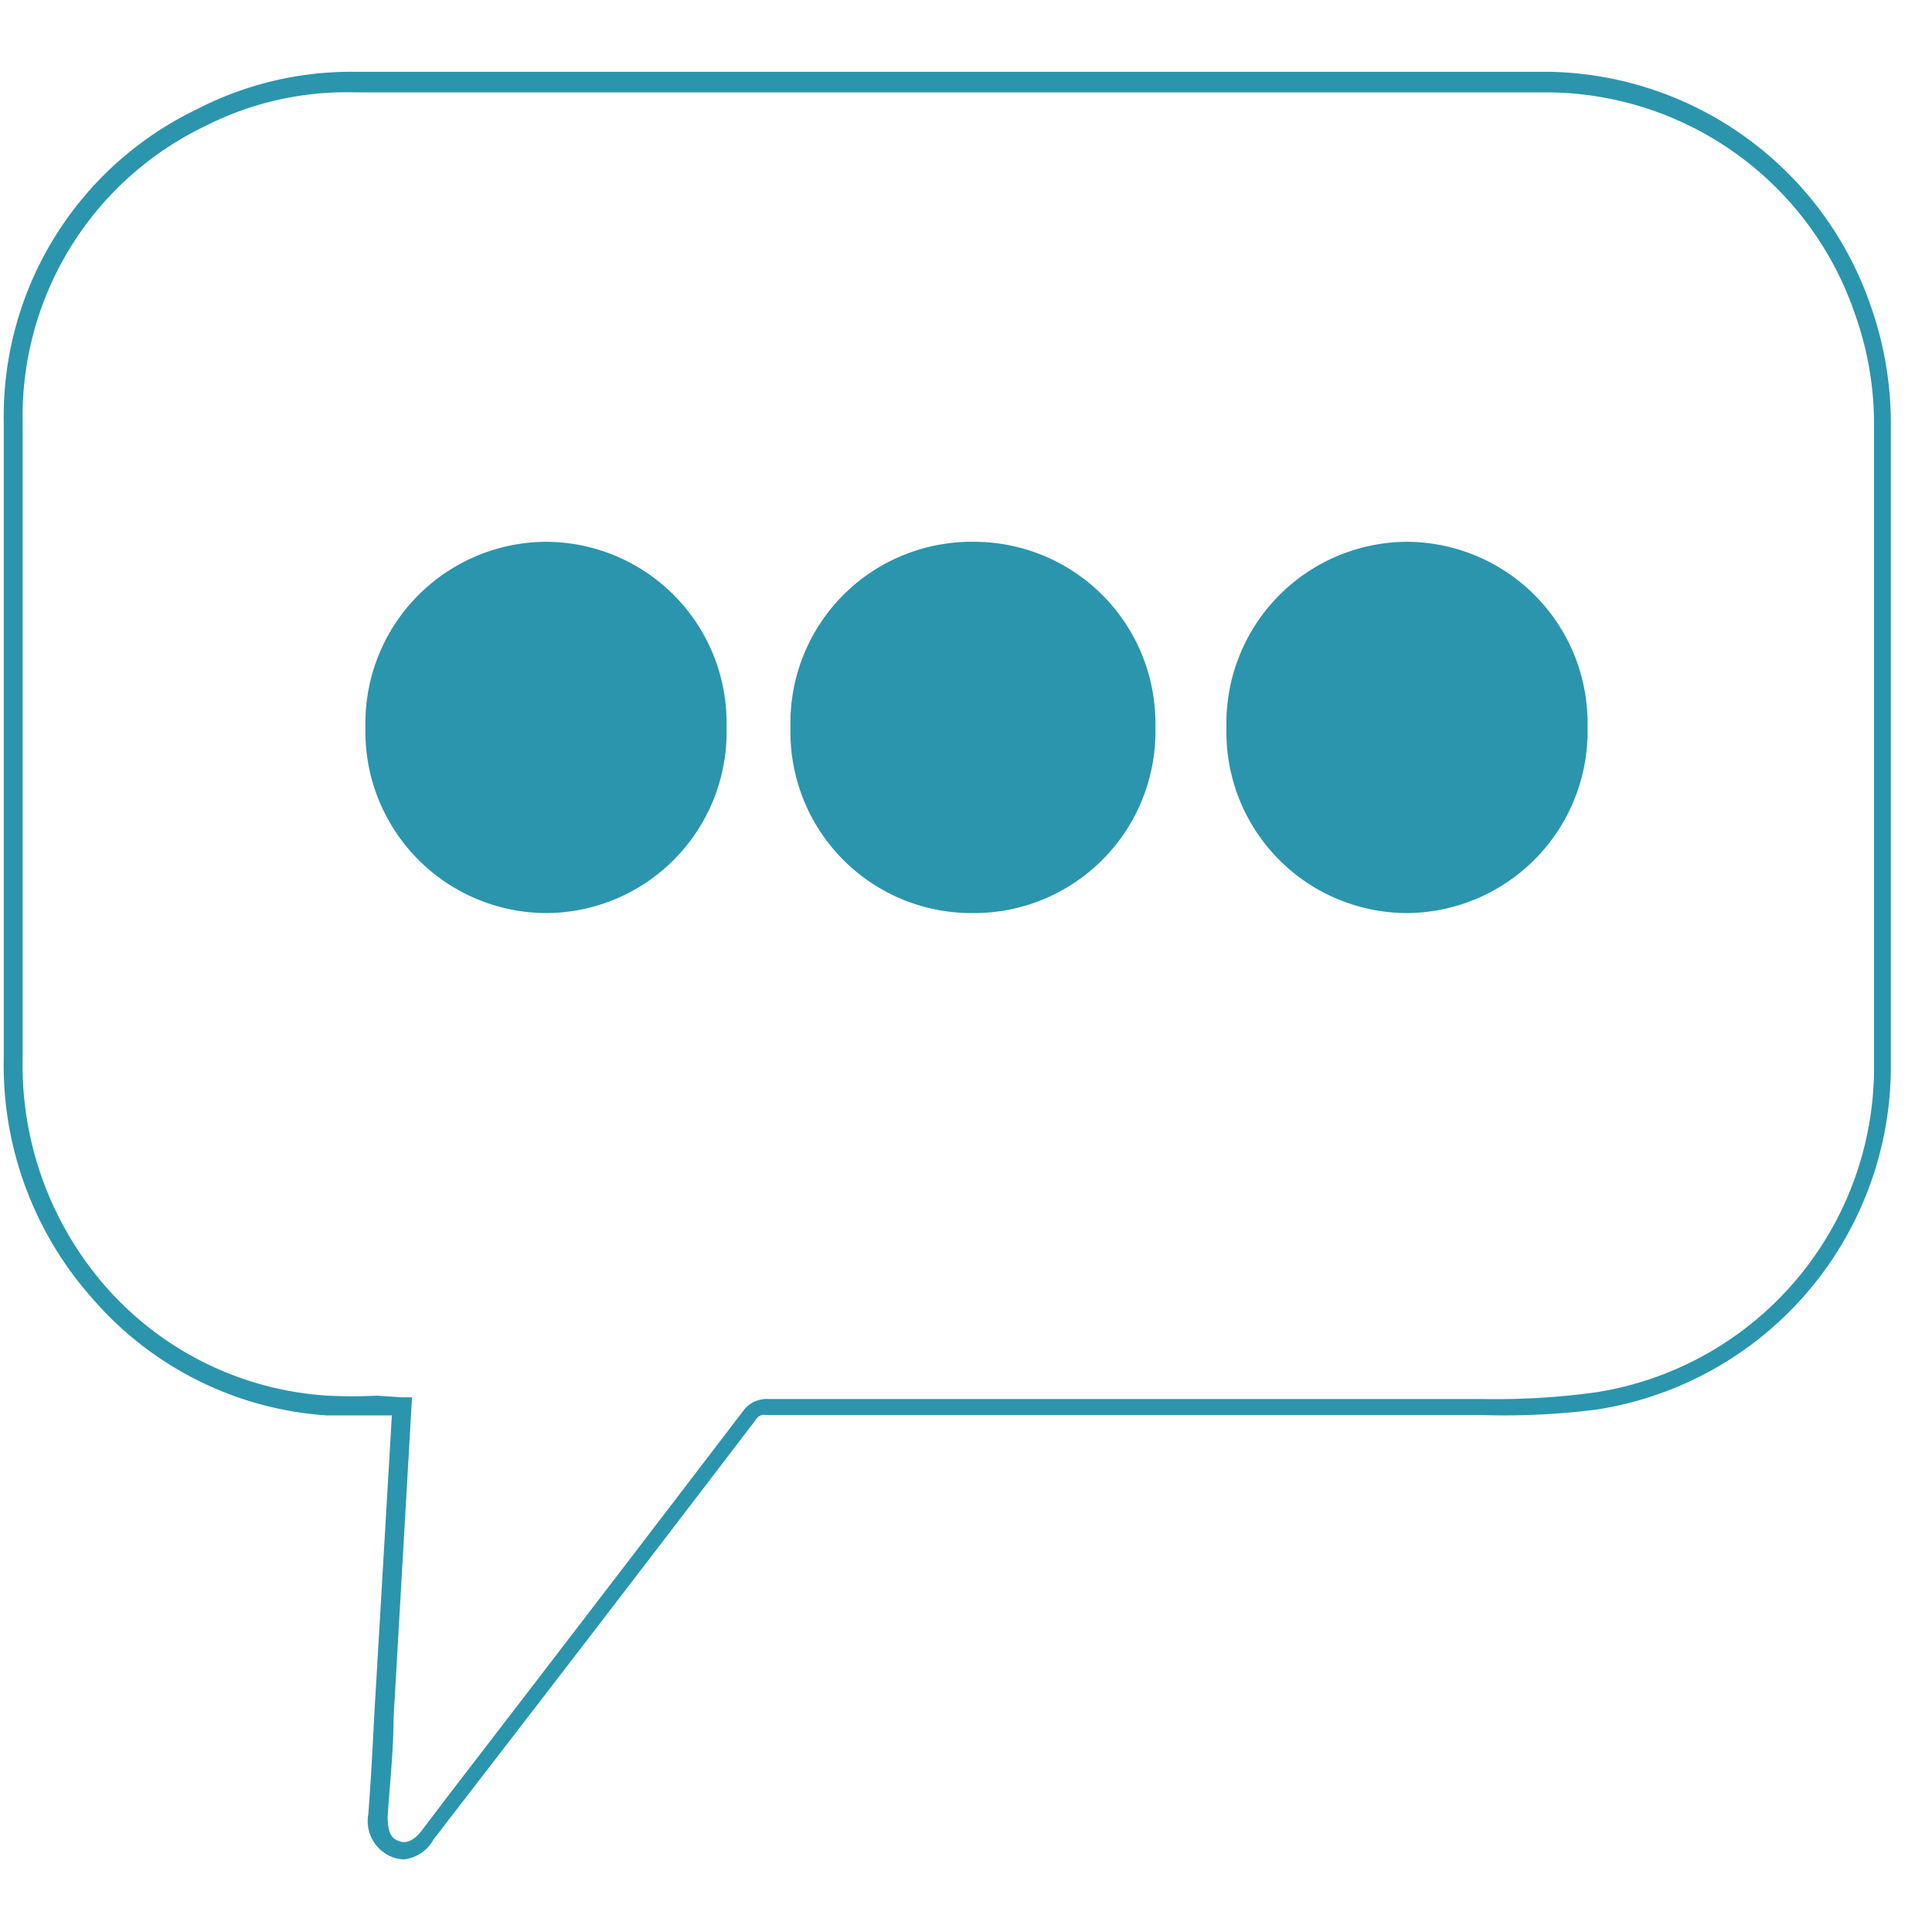 <svg id="Layer_1" data-name="Layer 1" xmlns="http://www.w3.org/2000/svg" viewBox="0 0 46 46"><defs><style>.cls-1{fill:#2b95ad;}</style></defs><title>Icons</title><path class="cls-1" d="M23.12,12.9h.09a4.32,4.32,0,0,1,4.3,4.33v.18a4.32,4.32,0,0,1-4.3,4.33h-.09a4.31,4.31,0,0,1-4.3-4.33v-.18A4.31,4.31,0,0,1,23.12,12.9Z"/><path class="cls-1" d="M13,12.9h0a4.31,4.31,0,0,1,4.3,4.33v.18A4.31,4.31,0,0,1,13,21.74h0a4.32,4.32,0,0,1-4.3-4.33v-.18A4.32,4.32,0,0,1,13,12.9Z"/><path class="cls-1" d="M33.5,12.9h0a4.32,4.32,0,0,1,4.3,4.37v.18a4.33,4.33,0,0,1-4.3,4.29h0a4.31,4.31,0,0,1-4.3-4.37v-.18A4.32,4.32,0,0,1,33.5,12.9Z"/><path class="cls-1" d="M9.63,44.27a.78.78,0,0,1-.35-.08.92.92,0,0,1-.51-1c.06-.78.1-1.55.14-2.33l.42-7.16H9c-.42,0-.82,0-1.22,0a8.08,8.08,0,0,1-5.55-2.75,8.36,8.36,0,0,1-2.14-5.8c0-1.69,0-3.39,0-5.09,0-3.26,0-6.64,0-10a8.11,8.11,0,0,1,4.6-7.46,8,8,0,0,1,3.78-.89H30.1c.66,0,1.35,0,2,0,1.58,0,3.21,0,4.82,0a8.25,8.25,0,0,1,7.63,5.6,8.4,8.4,0,0,1,.47,2.74v2.11q0,6.57,0,13.15a8.27,8.27,0,0,1-7,8.25,17.31,17.31,0,0,1-2.78.13h-17a.23.23,0,0,0-.25.12q-3.48,4.56-7,9.12l-.67.87A.92.92,0,0,1,9.63,44.27Zm-.06-11h.24l-.44,7.65c0,.77-.09,1.55-.14,2.33,0,.4.1.51.23.57s.32.09.57-.22l.66-.87q3.51-4.56,7-9.13a.69.69,0,0,1,.6-.29h17A17.45,17.45,0,0,0,38,33.15a7.83,7.83,0,0,0,6.62-7.81c0-4.39,0-8.77,0-13.15V10.08a7.76,7.76,0,0,0-.45-2.59A7.78,7.78,0,0,0,36.94,2.2c-1.6,0-3.23,0-4.81,0H8.46A7.41,7.41,0,0,0,4.89,3,7.66,7.66,0,0,0,.54,10.08c0,3.32,0,6.7,0,10,0,1.7,0,3.4,0,5.09a8,8,0,0,0,2,5.49A7.66,7.66,0,0,0,7.8,33.23a11.34,11.34,0,0,0,1.17,0Z"/></svg>
